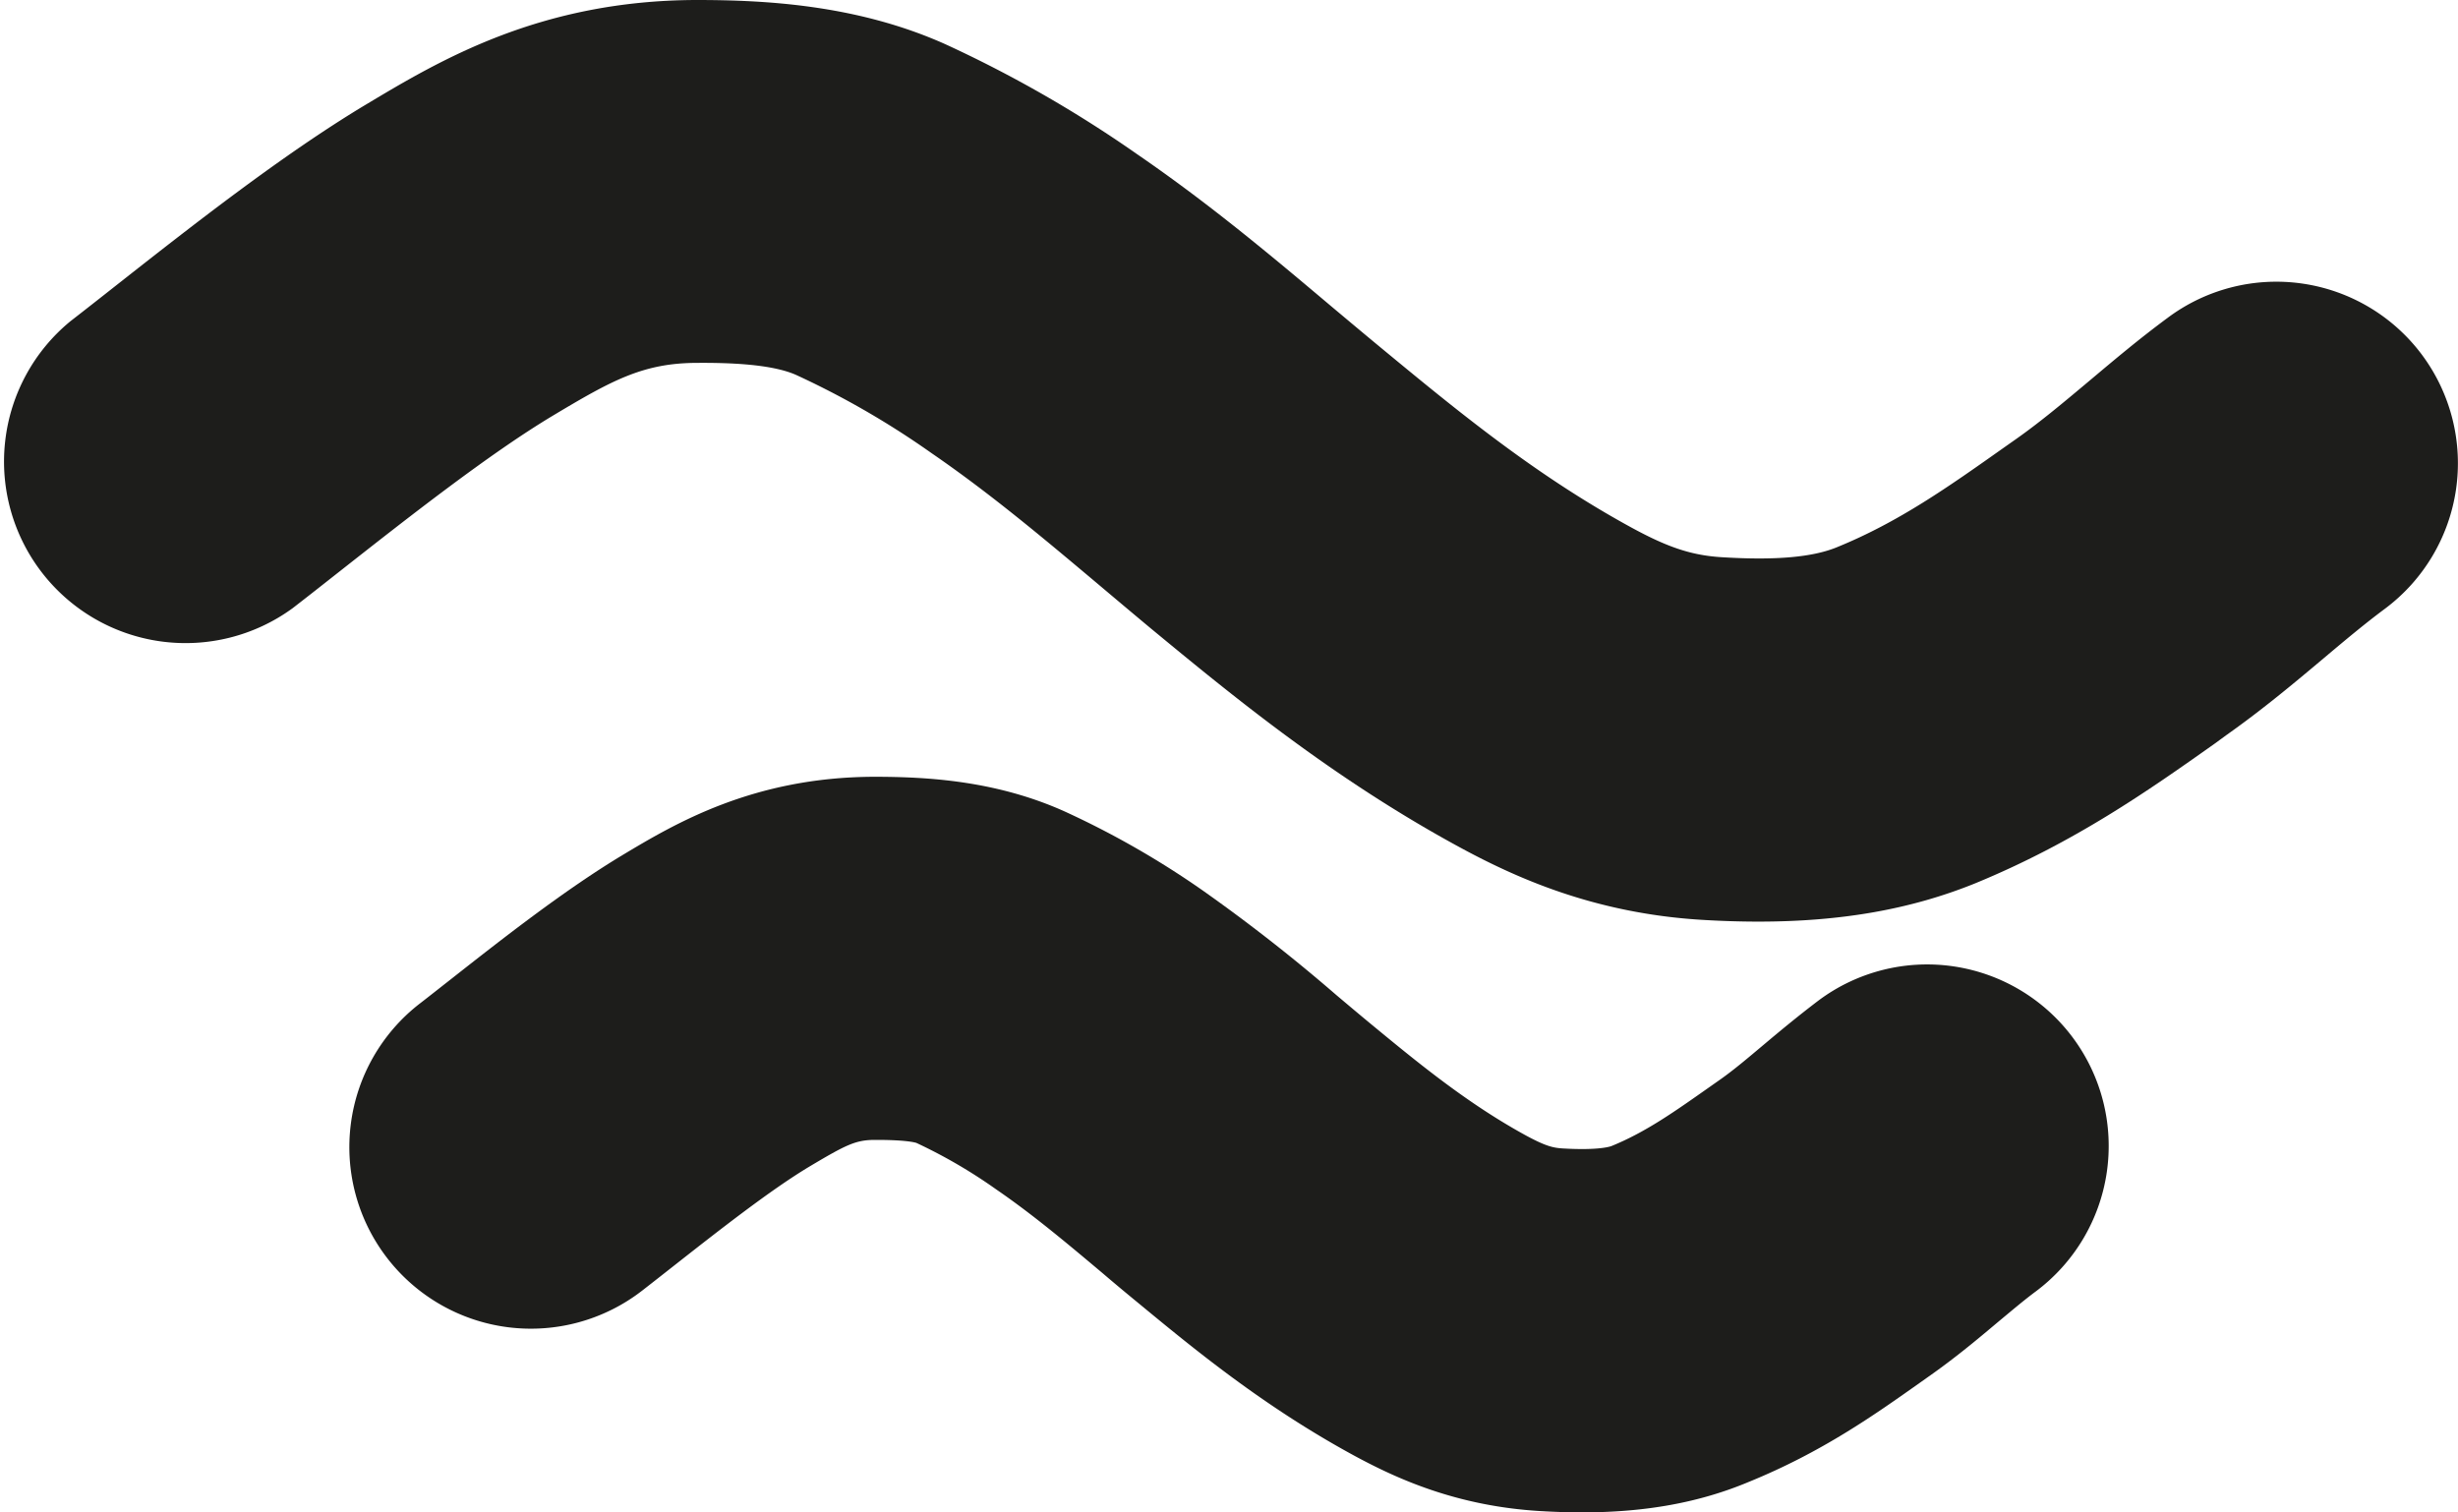 <svg id="Layer_1" data-name="Layer 1" xmlns="http://www.w3.org/2000/svg" viewBox="0 0 498.9 306.98"><defs><style>.cls-1{fill:#1d1d1b;}</style></defs><title>approximate-logo</title><path class="cls-1" d="M356.9,187.08q-5.53,0-11.47-.36c-22-1.33-38-8.66-49.45-14.89-25.81-14.06-46.09-30.81-62.39-44.26-3.6-3-7.16-6-10.72-9-11.31-9.51-22-18.49-33.83-26.61a172.7,172.7,0,0,0-27.45-15.85c-5-2.23-13.82-2.49-20-2.45-11,0-17.32,3.5-29.37,10.71-12.87,7.71-29.54,20.81-42.93,31.34-3.48,2.74-6.79,5.35-9.87,7.73A36.85,36.85,0,0,1,14.29,65.21c2.94-2.28,6.11-4.77,9.43-7.39C38.75,46,57.46,31.29,74.35,21.18c14.87-8.9,35.23-21.1,67-21.18,14.18,0,32.68,1,50.45,8.94a249.36,249.36,0,0,1,38.9,22.29c14.82,10.16,27.4,20.74,39.57,31,3.39,2.84,6.78,5.69,10.21,8.52,15.3,12.63,31.13,25.7,50.73,36.38,7.51,4.09,12.38,5.67,18.62,6,10.56.63,18.14,0,23.14-2.1,12.44-5.09,22.38-12.12,33.89-20.26l2.46-1.73c4.95-3.5,9.74-7.53,14.82-11.79,4.93-4.14,10-8.43,15.89-12.78a36.85,36.85,0,1,1,44,59.13c-4.1,3.05-8.16,6.46-12.45,10.07-5.75,4.83-12.26,10.3-19.75,15.59L449.45,151c-13.28,9.39-28.32,20-48.55,28.31C388,184.54,373.83,187.08,356.9,187.08Z"/><path class="cls-1" d="M321.12,307c-2.72,0-5.52-.09-8.43-.26-17.1-1-29.34-6.64-38.09-11.4-18.25-9.95-32.27-21.52-43.54-30.82-2.44-2-4.84-4-7.25-6.06-7.29-6.13-14.19-11.93-21.58-17A104.12,104.12,0,0,0,186,232c-.45-.14-2.39-.61-8.13-.61h-.27c-3.93,0-5.89,1-13.29,5.4-7.92,4.74-18.69,13.21-27.34,20-2.35,1.85-4.58,3.6-6.65,5.21a36.85,36.85,0,0,1-45.12-58.28c1.93-1.49,4-3.13,6.21-4.86,10.29-8.09,23.1-18.17,35-25.32,10.5-6.29,26.38-15.79,51-15.86,10.68,0,24.72.75,38.71,7.05a178.6,178.6,0,0,1,27.84,15.92A346.86,346.86,0,0,1,271.25,202c2.23,1.88,4.46,3.76,6.72,5.63,9.76,8.05,19.85,16.38,31.89,22.94,3.73,2,5.26,2.43,7.27,2.55,7.46.45,9.8-.41,10-.5,7-2.86,12.8-7,20.15-12.17l1.65-1.16c2.87-2,5.74-4.44,9.06-7.23s7-5.85,11.16-9a36.85,36.85,0,1,1,44,59.13c-2.45,1.82-5,4-7.74,6.27-4,3.37-8.56,7.19-14,11l-1.58,1.12c-9.39,6.64-20,14.17-34.82,20.21C345,305,334,307,321.12,307ZM186,232Z"/></svg>